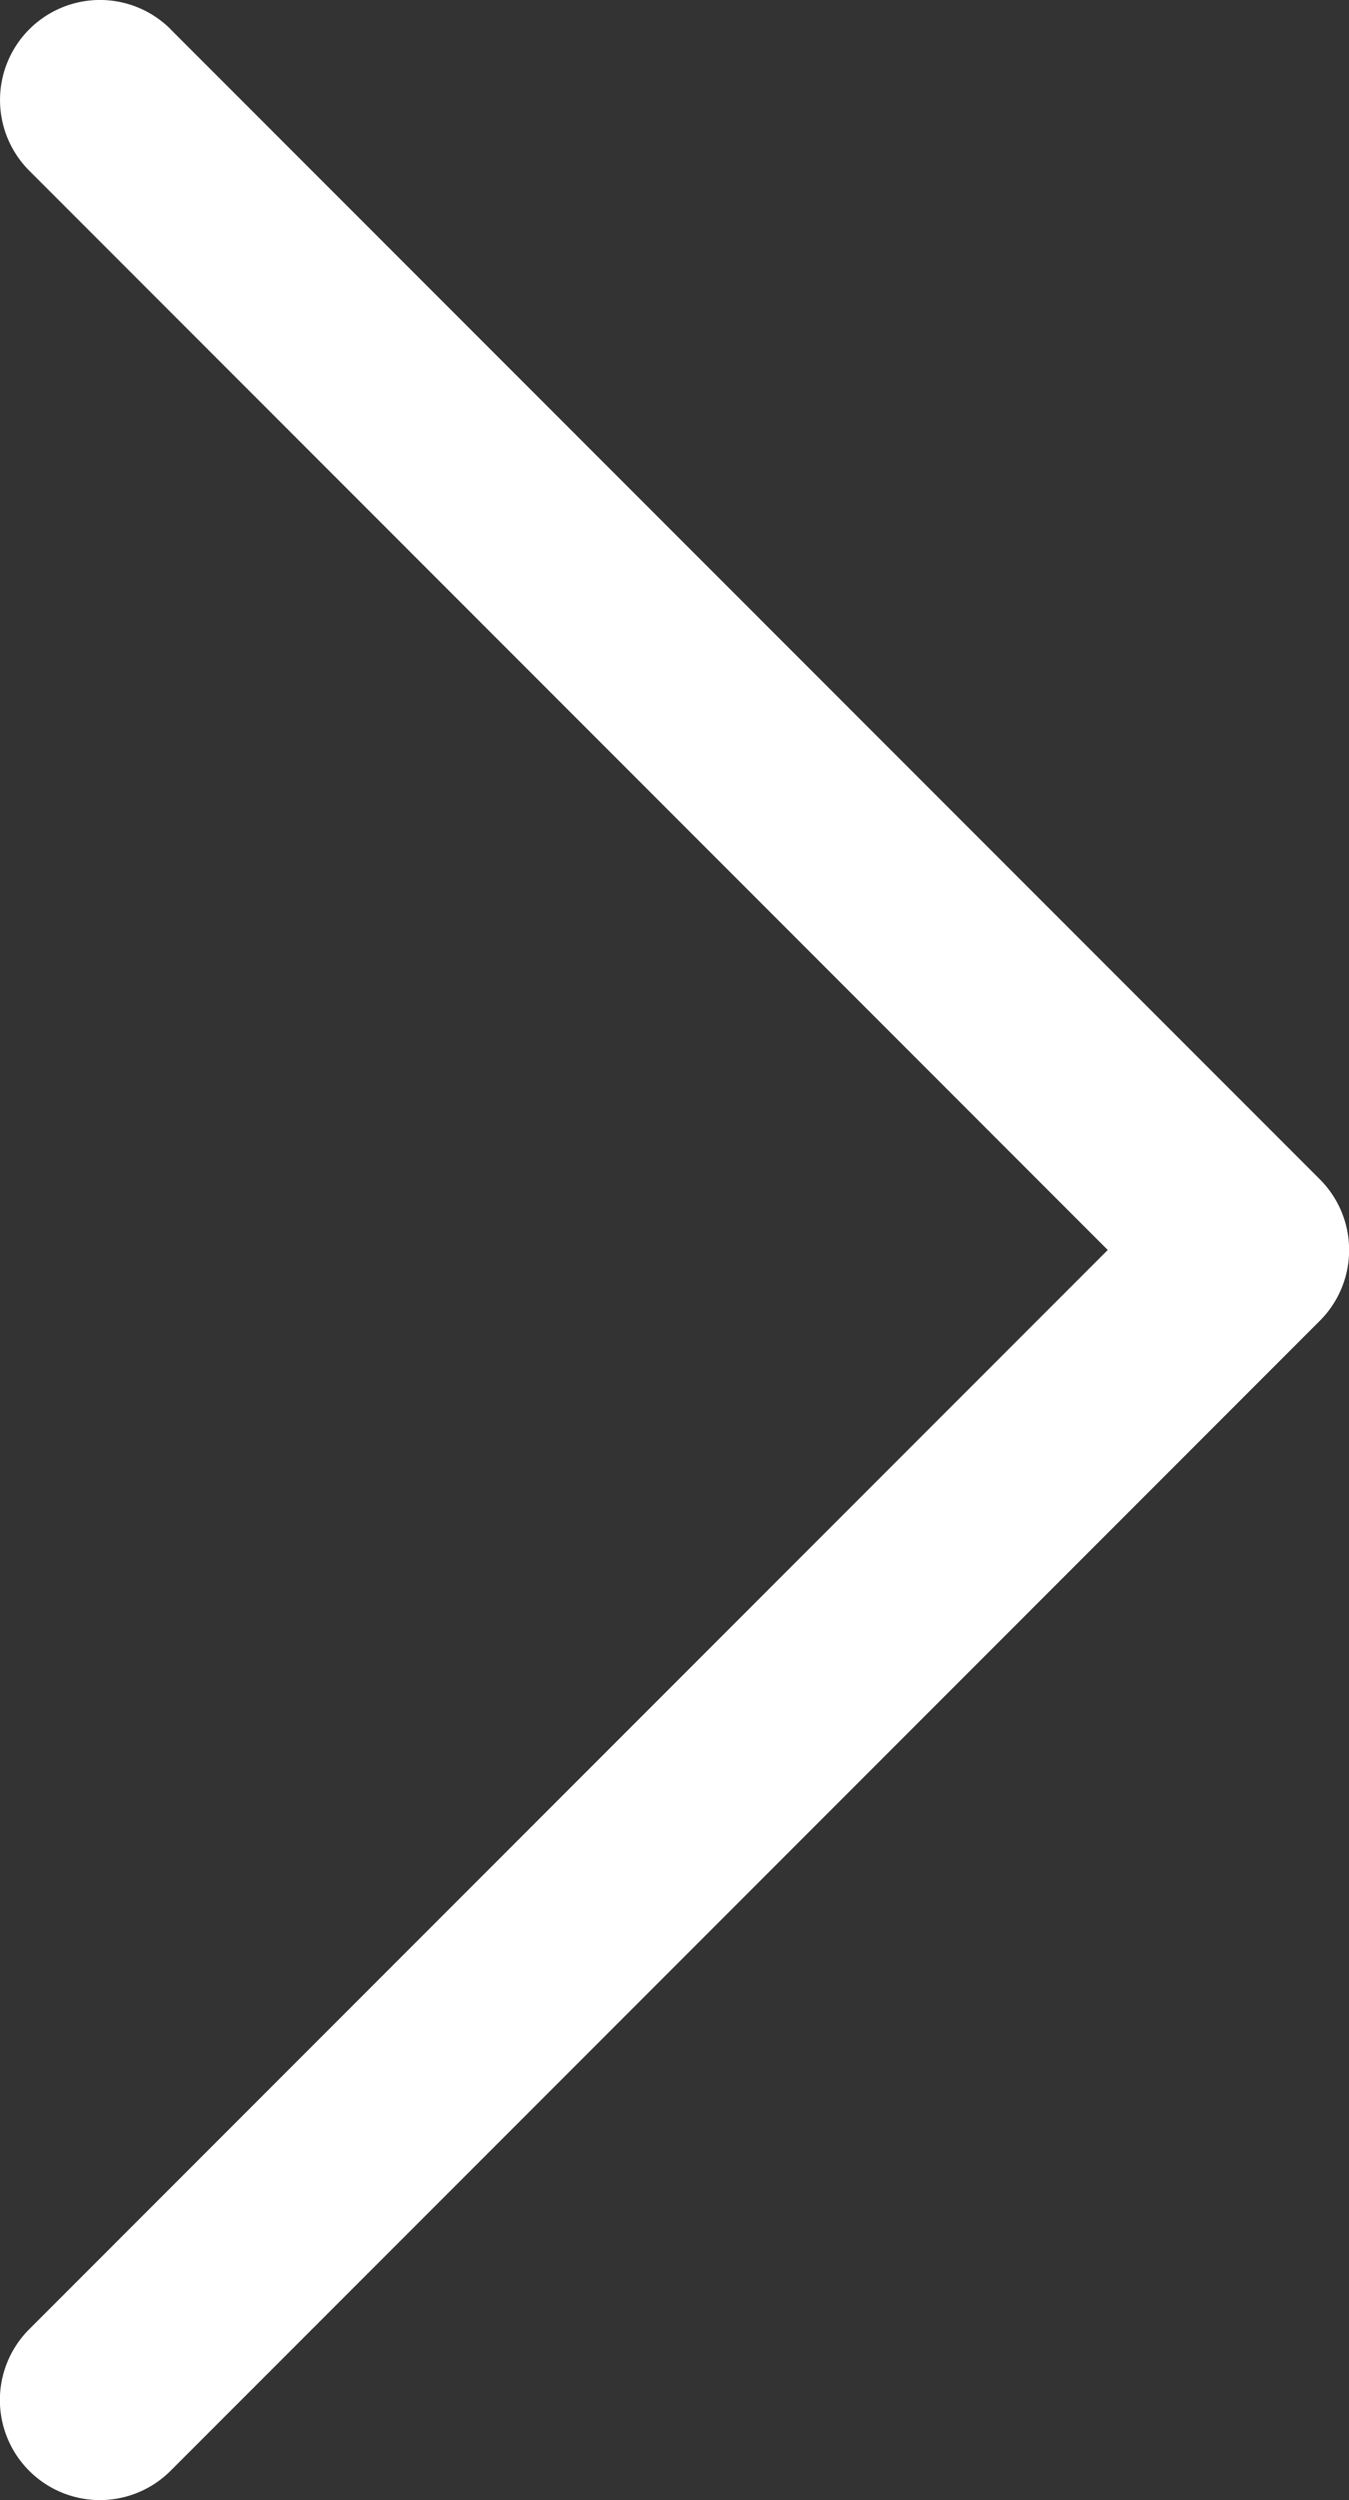 <svg xmlns="http://www.w3.org/2000/svg" width="13.499" height="25" viewBox="0 0 13.499 25">
  <rect x="0" y="0" width="13.499" height="25" fill="#333333" stroke="none"/>
  <g id="グループ_6" data-name="グループ 6" transform="translate(832 1066.5) rotate(180)">
    <path id="合体_1" data-name="合体 1" d="M11.793,24.707l-11.5-11.5a1,1,0,0,1,0-1.415l11.5-11.5a1,1,0,1,1,1.415,1.415L2.415,12.5,13.207,23.293a1,1,0,1,1-1.415,1.414Z" transform="translate(818.5 1041.5)" fill="#fff"/>
  </g>
</svg>
